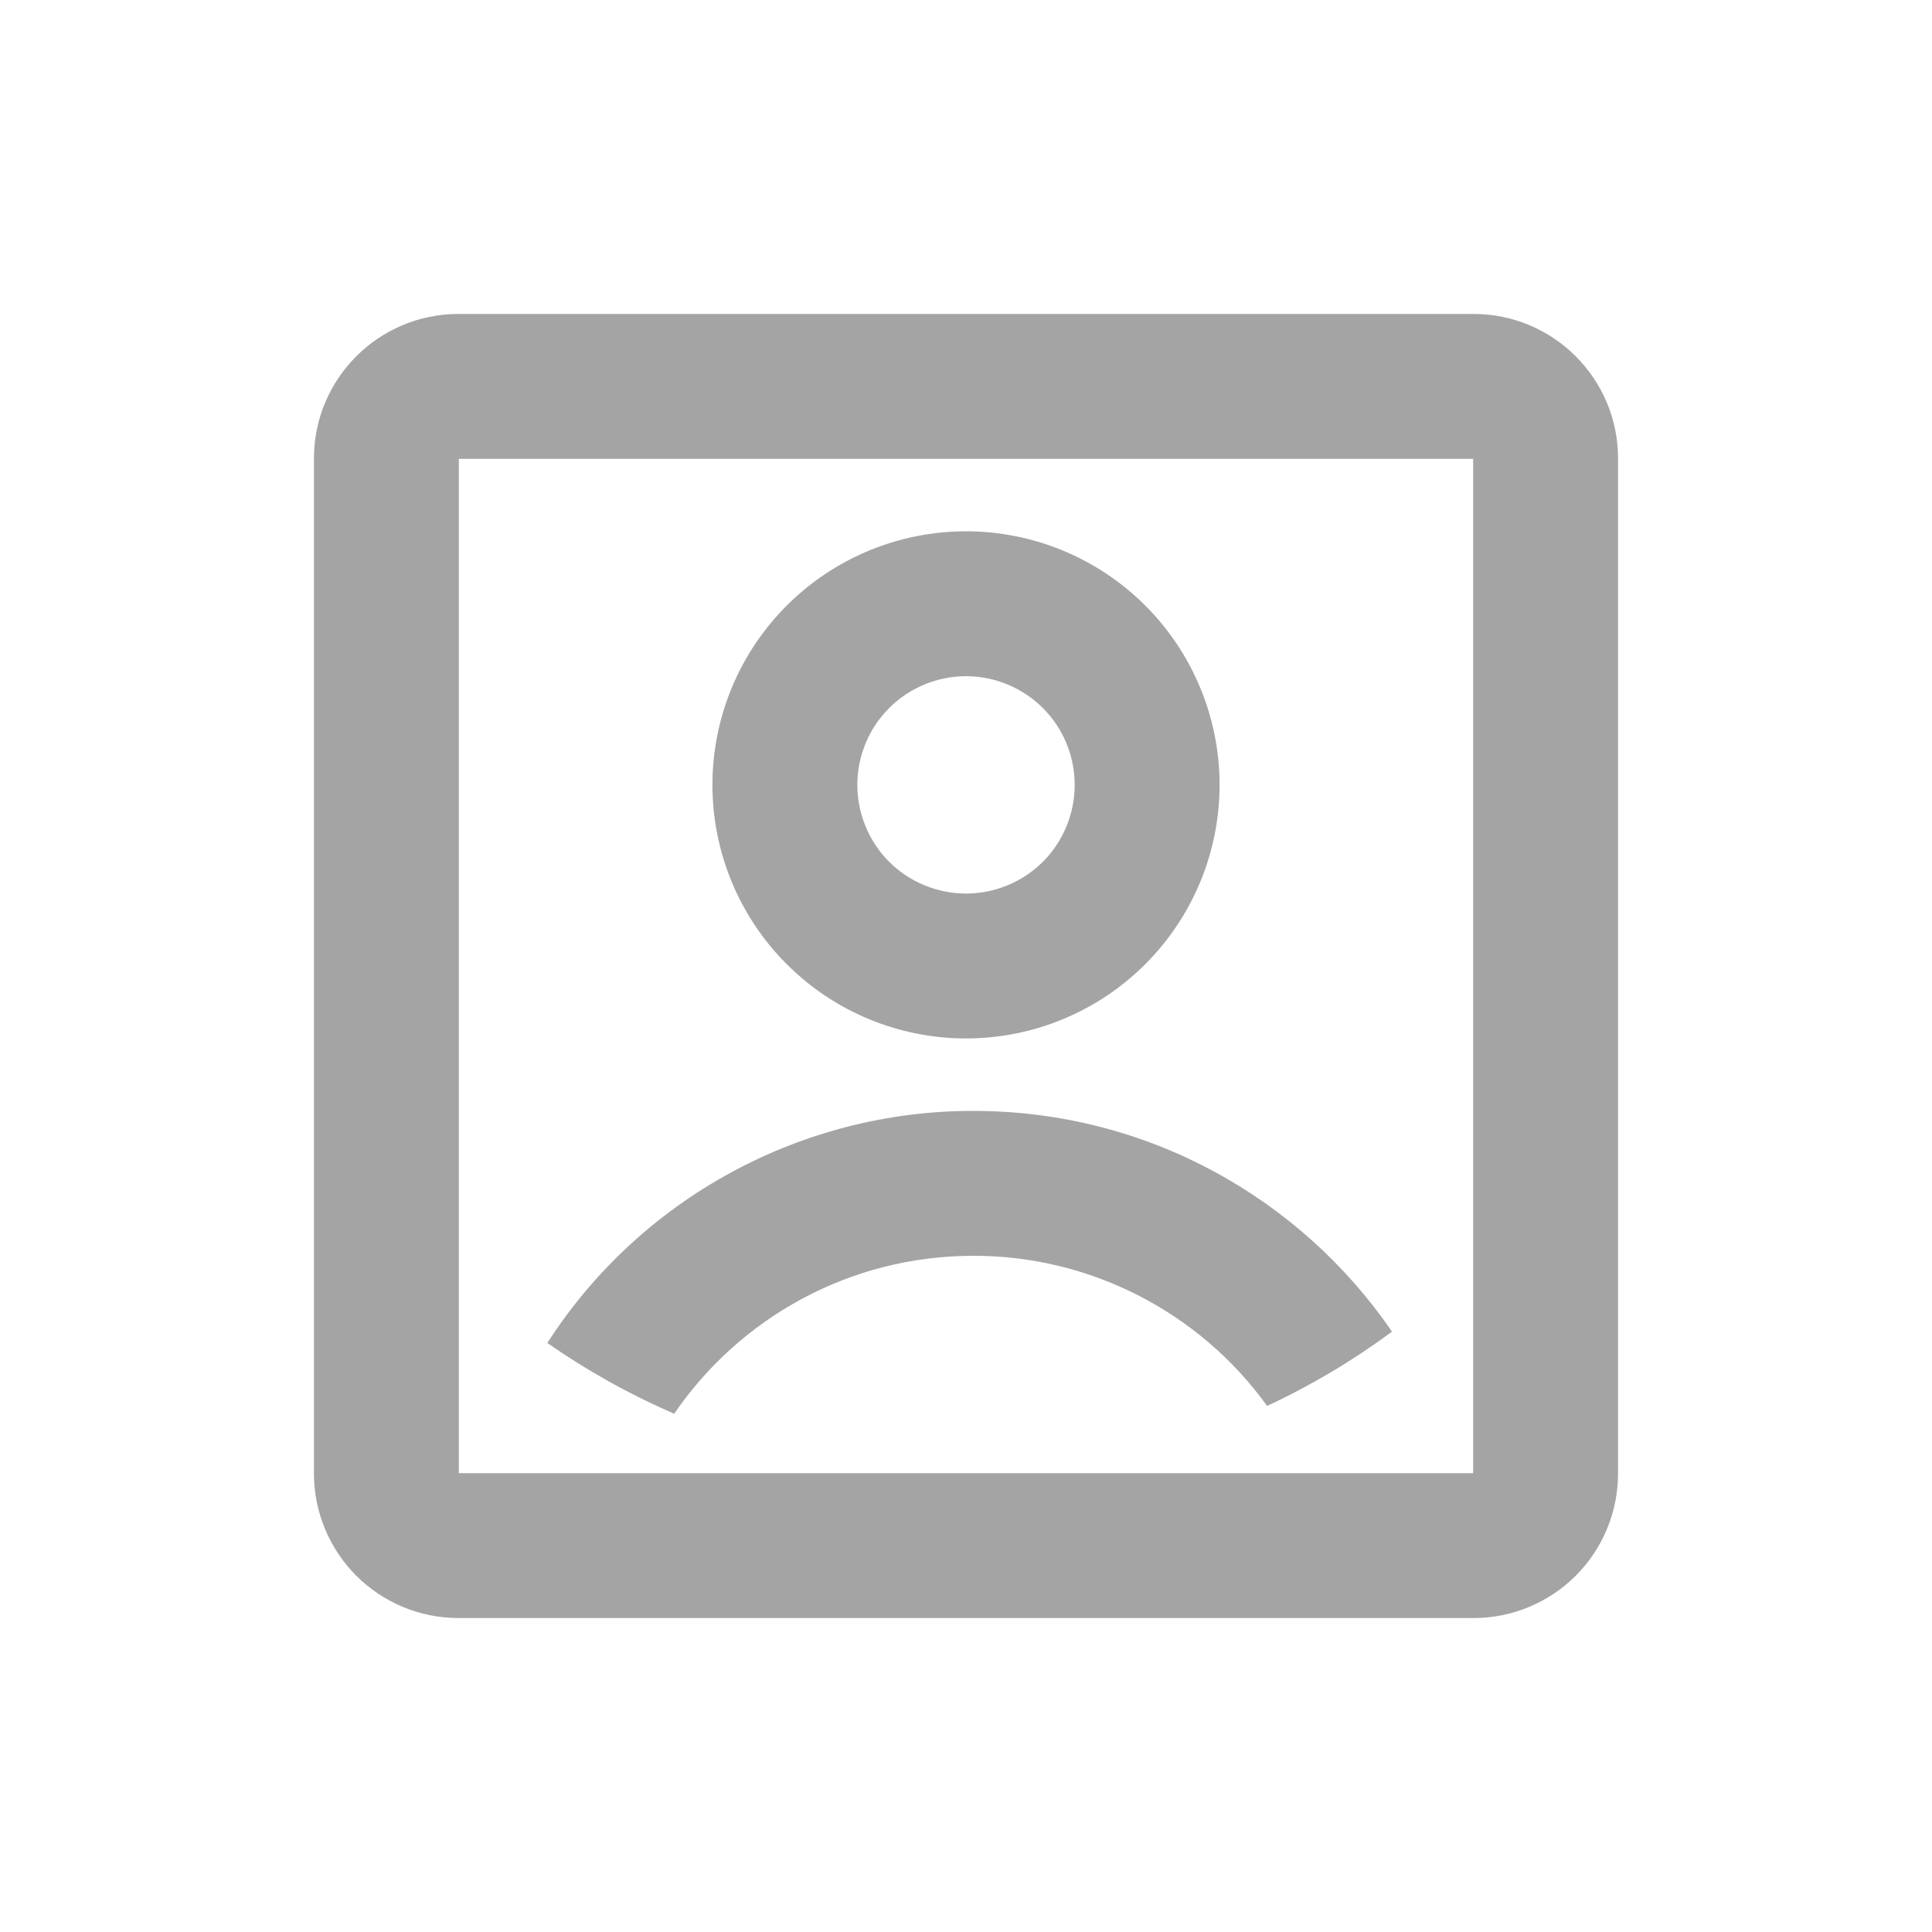 <svg width="20" height="20" viewBox="0 0 20 20" fill="none" xmlns="http://www.w3.org/2000/svg">
<path d="M3.25 4.746C3.25 3.92 3.92 3.25 4.746 3.25H15.254C16.08 3.25 16.75 3.92 16.75 4.746V15.254C16.75 15.651 16.592 16.031 16.312 16.312C16.031 16.592 15.651 16.75 15.254 16.75H4.746C4.349 16.75 3.969 16.592 3.688 16.312C3.408 16.031 3.25 15.651 3.25 15.254V4.746ZM4.75 4.75V15.25H15.25V4.75H4.75ZM6.979 14.635C6.518 14.435 6.078 14.19 5.666 13.902C6.141 13.164 6.794 12.558 7.565 12.139C8.336 11.719 9.199 11.499 10.076 11.5C11.877 11.5 13.464 12.405 14.41 13.785C14.006 14.084 13.573 14.342 13.117 14.554C12.77 14.072 12.313 13.681 11.784 13.41C11.255 13.14 10.67 12.999 10.076 13C8.79 13 7.654 13.648 6.979 14.635ZM10 10.75C9.655 10.75 9.314 10.682 8.995 10.55C8.677 10.418 8.388 10.225 8.144 9.981C7.9 9.737 7.707 9.448 7.575 9.13C7.443 8.811 7.375 8.47 7.375 8.125C7.375 7.78 7.443 7.439 7.575 7.12C7.707 6.802 7.9 6.513 8.144 6.269C8.388 6.025 8.677 5.832 8.995 5.7C9.314 5.568 9.655 5.5 10 5.5C10.696 5.5 11.364 5.777 11.856 6.269C12.348 6.761 12.625 7.429 12.625 8.125C12.625 8.821 12.348 9.489 11.856 9.981C11.364 10.473 10.696 10.75 10 10.75ZM10 9.25C10.298 9.25 10.585 9.131 10.796 8.921C11.007 8.71 11.125 8.423 11.125 8.125C11.125 7.827 11.007 7.54 10.796 7.33C10.585 7.119 10.298 7 10 7C9.702 7 9.415 7.119 9.204 7.33C8.994 7.54 8.875 7.827 8.875 8.125C8.875 8.423 8.994 8.71 9.204 8.921C9.415 9.131 9.702 9.25 10 9.25Z" fill="#A4A4A4"/>
</svg>

